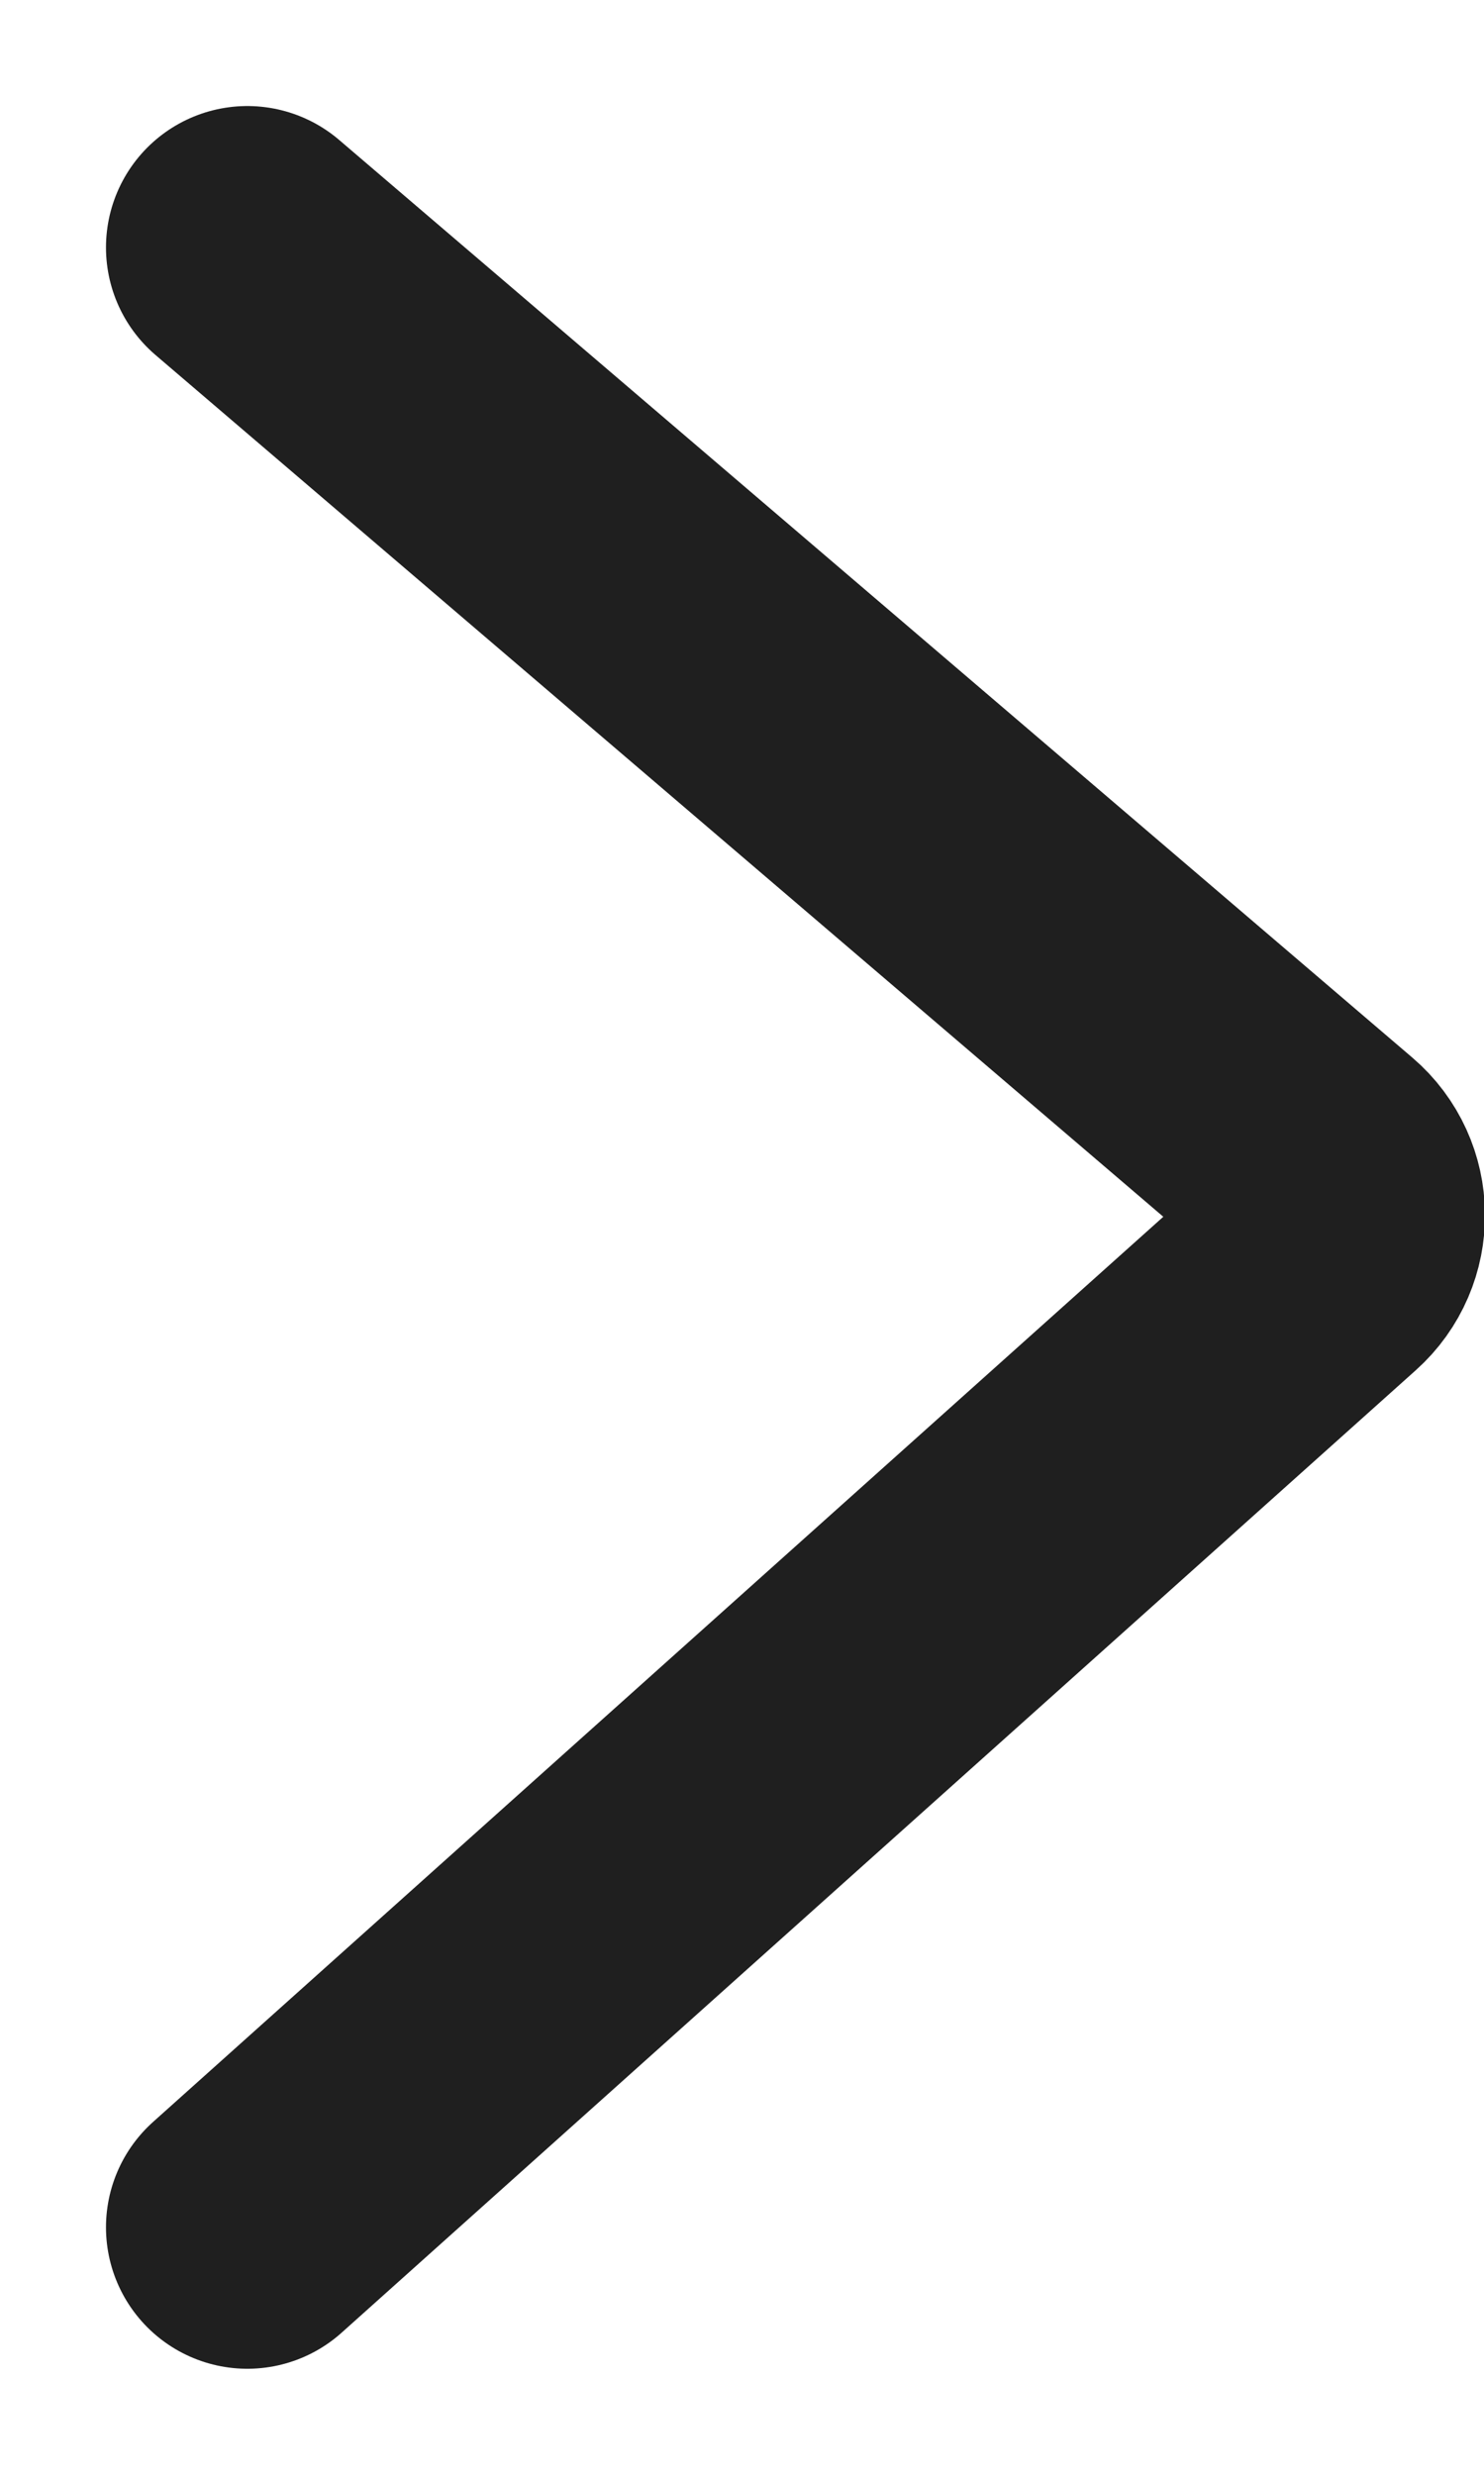 <svg width="6" height="10" viewBox="0 0 6 10" fill="none" xmlns="http://www.w3.org/2000/svg">
<path d="M1 9L5.343 5.111C5.464 5.003 5.462 4.813 5.339 4.708L1 1" stroke="#1F1F1F" stroke-width="1.143" stroke-linecap="round"/>
</svg>
